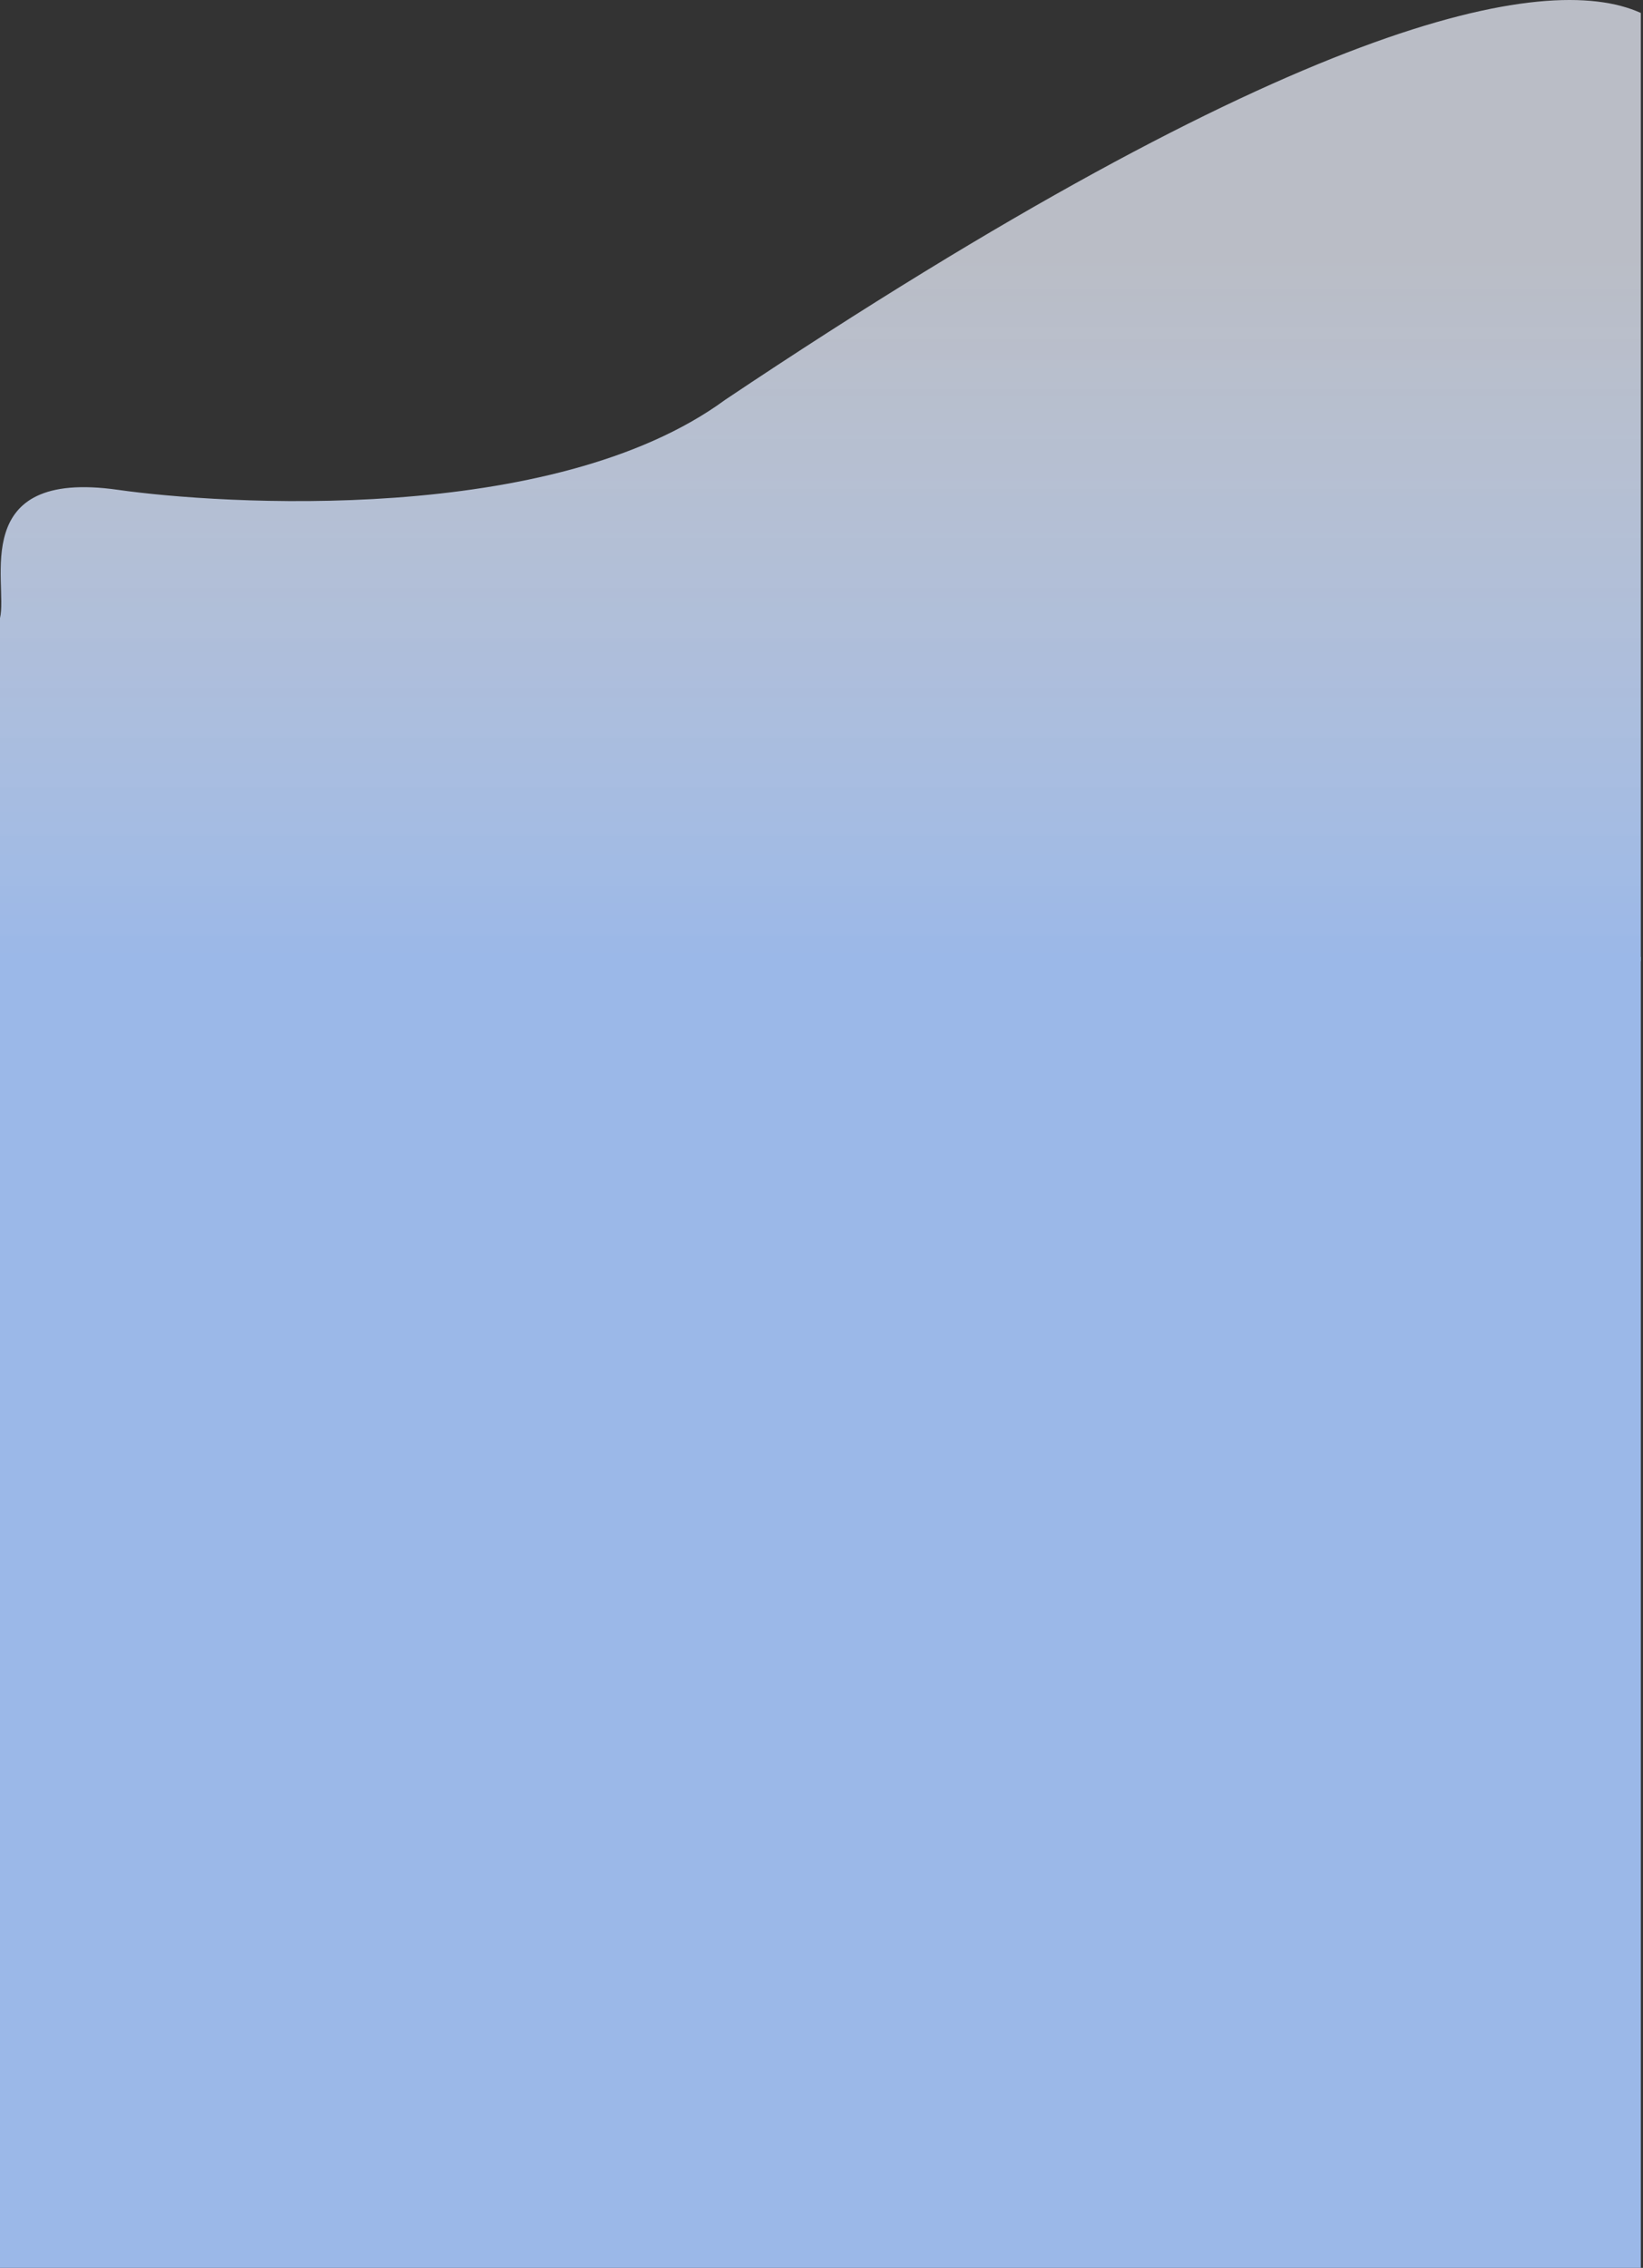 <svg preserveAspectRatio="none" viewBox="0 0 376 519" fill="none" xmlns="http://www.w3.org/2000/svg">
    <rect x="0" y="0" width="376" height="519" fill="#333333" stroke="none"/>
    <path d="M0 221.462V141.462C1.916 133.462 -7.508 107.193 26.976 112.096C50.238 115.403 126.5 120.462 166 91.462C296 4.462 353.638 -6.932 375.5 2.962V219.957L26.976 221.462H0Z" fill="url(#landing_hills_paint0_linear)"/>
    <rect y="219" width="375.5" height="300" fill="#9BB8E8"/>
    <defs>
        <linearGradient id="landing_hills_paint0_linear" x1="188.791" y1="57.416" x2="188.791" y2="219.951" gradientUnits="userSpaceOnUse">
            <stop stop-color="#EFF3FF" stop-opacity="0.72"/>
            <stop offset="1" stop-color="#9BB8E8"/>
            <stop offset="1" stop-color="#9BB8E8"/>
        </linearGradient>
    </defs>
</svg>
